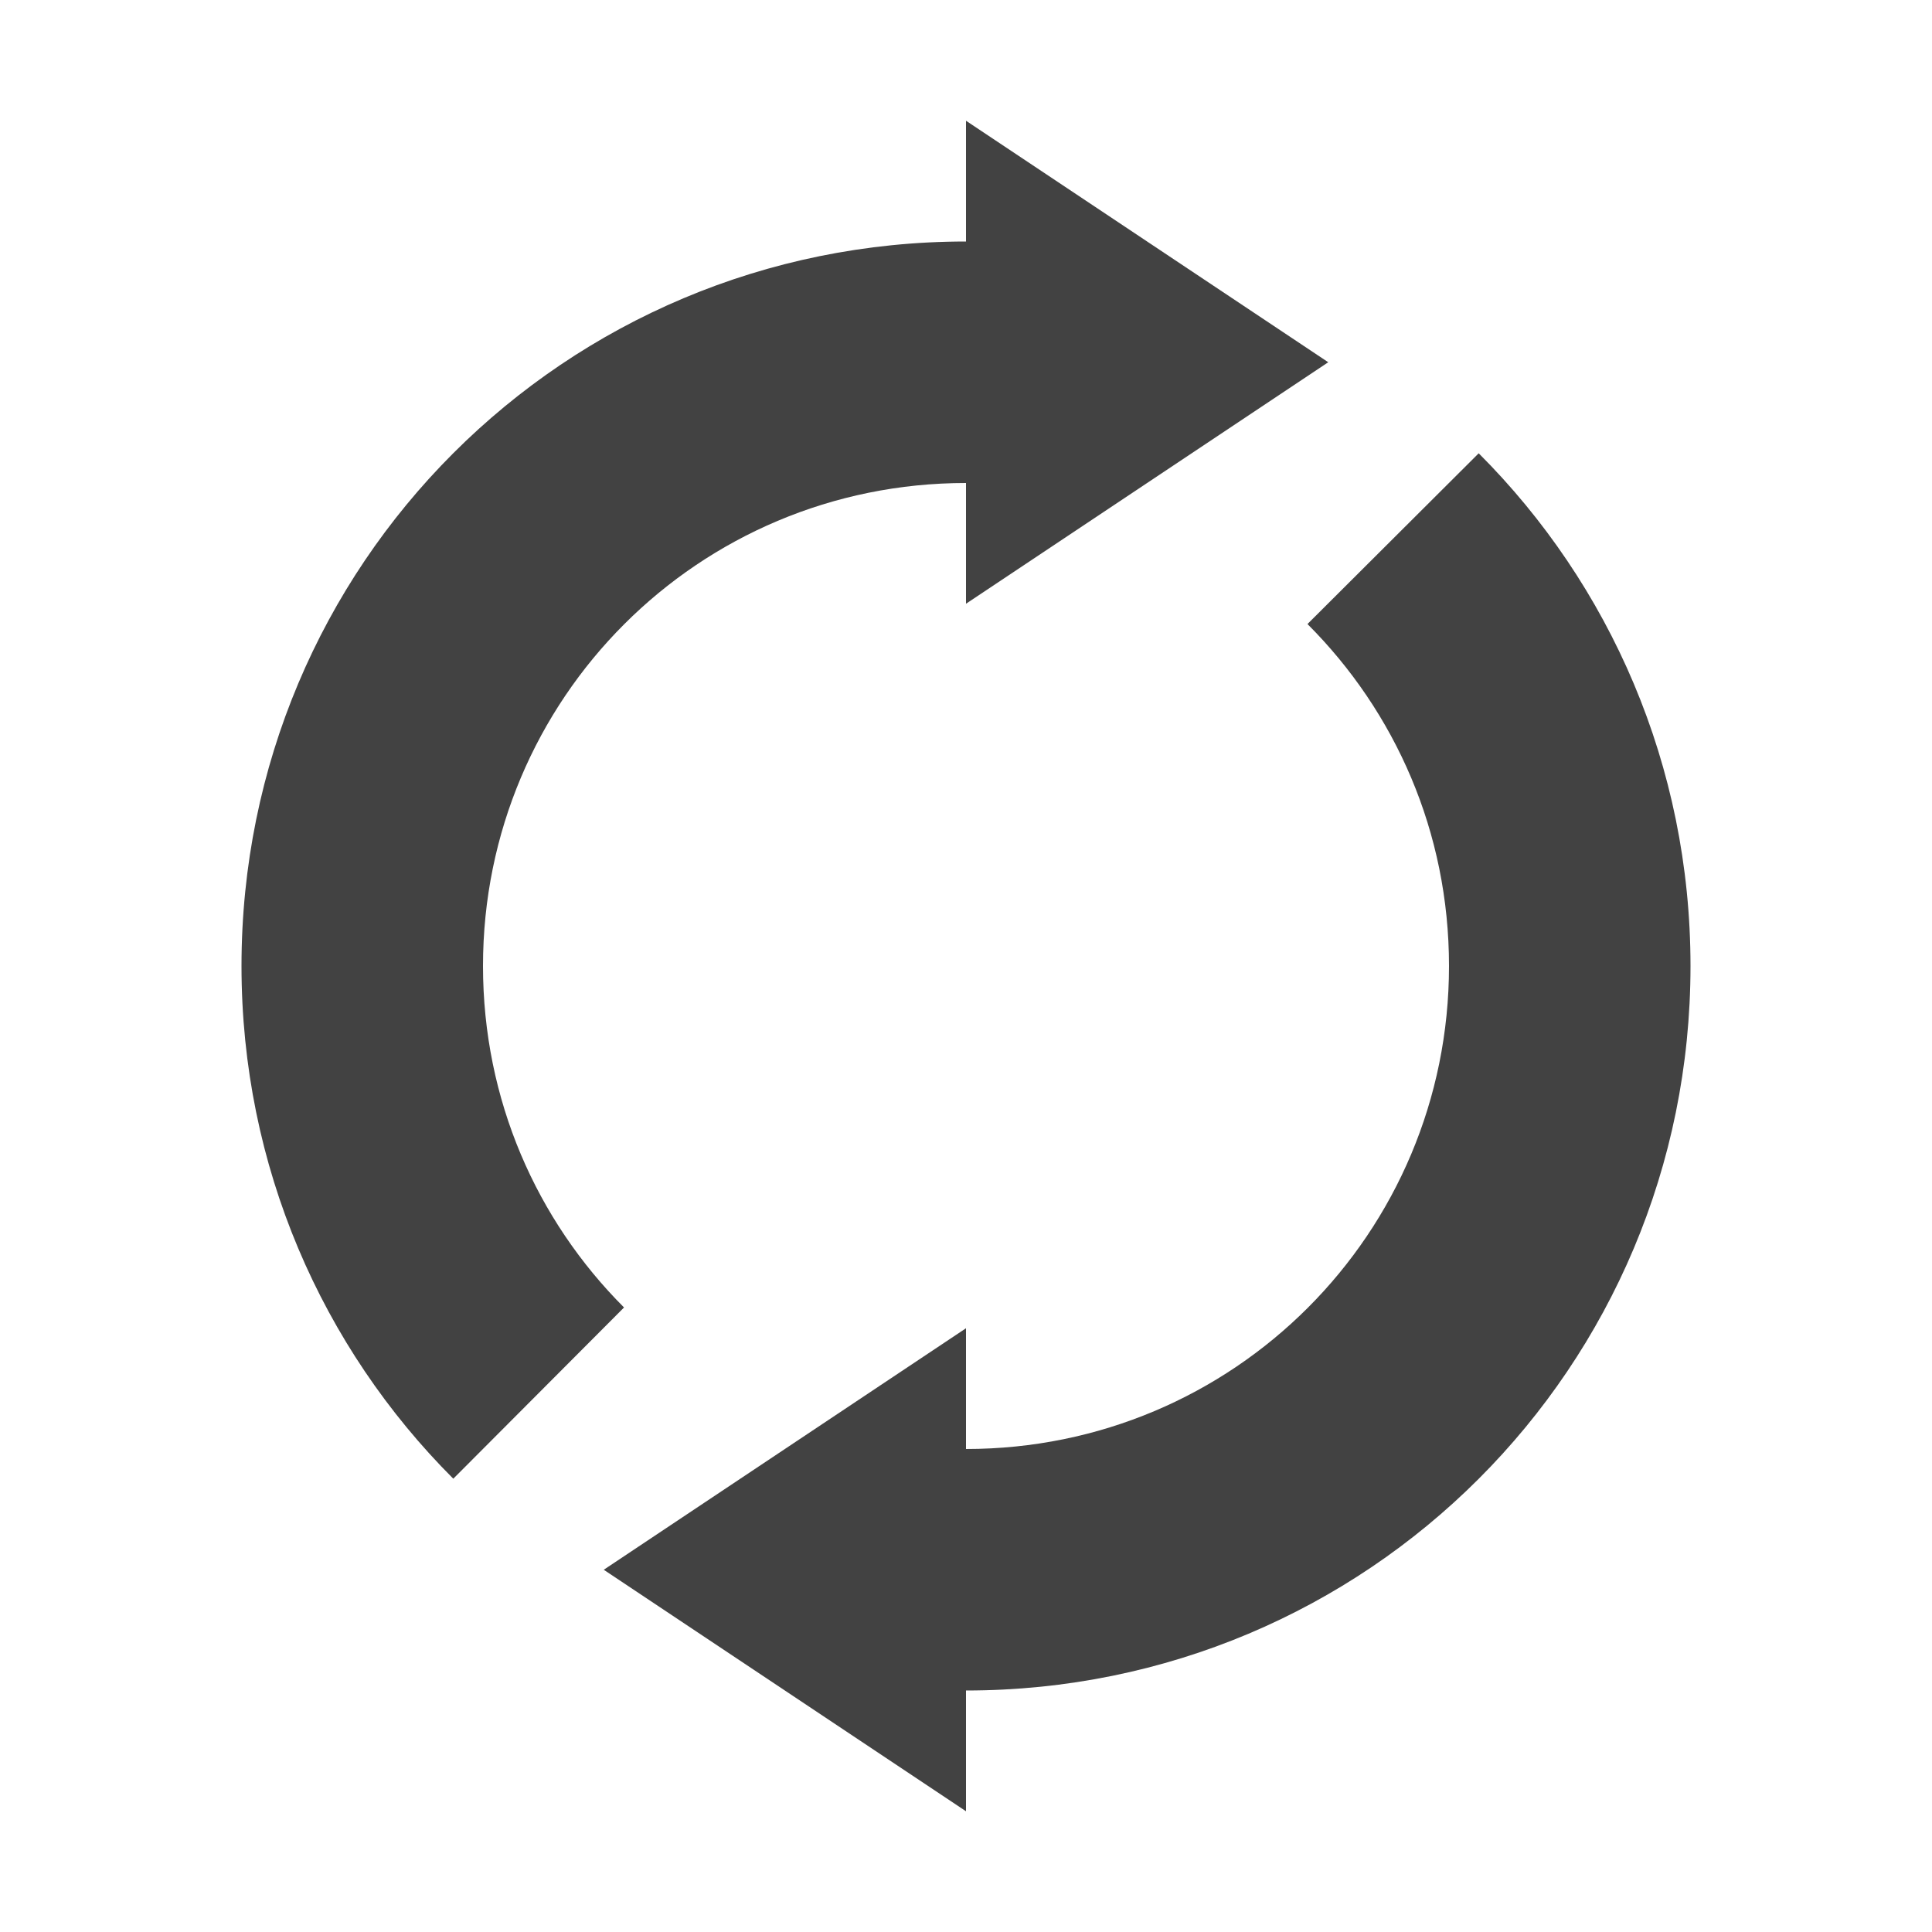 
<svg xmlns="http://www.w3.org/2000/svg" xmlns:xlink="http://www.w3.org/1999/xlink" width="16px" height="16px" viewBox="0 0 16 16" version="1.1">
<g id="surface1">
<defs>
  <style id="current-color-scheme" type="text/css">
   .ColorScheme-Text { color:#424242; } .ColorScheme-Highlight { color:#eeeeee; }
  </style>
 </defs>
<path style="fill:currentColor" class="ColorScheme-Text" d="M 14 8 C 14 6.34 13.332 4.84 12.246 3.754 L 10.828 5.168 C 11.555 5.895 12 6.891 12 8 C 12 10.215 10.215 12 8 12 L 8 11 L 5 13 L 8 15 L 8 14 C 11.324 14 14 11.324 14 8 Z M 11 3 L 8 1 L 8 2 C 4.676 2 2 4.676 2 8 C 2 9.66 2.668 11.16 3.754 12.246 L 5.168 10.828 C 4.445 10.105 4 9.109 4 8 C 4 5.785 5.785 4 8 4 L 8 5 Z M 11 3 "/>
</g>
</svg>
